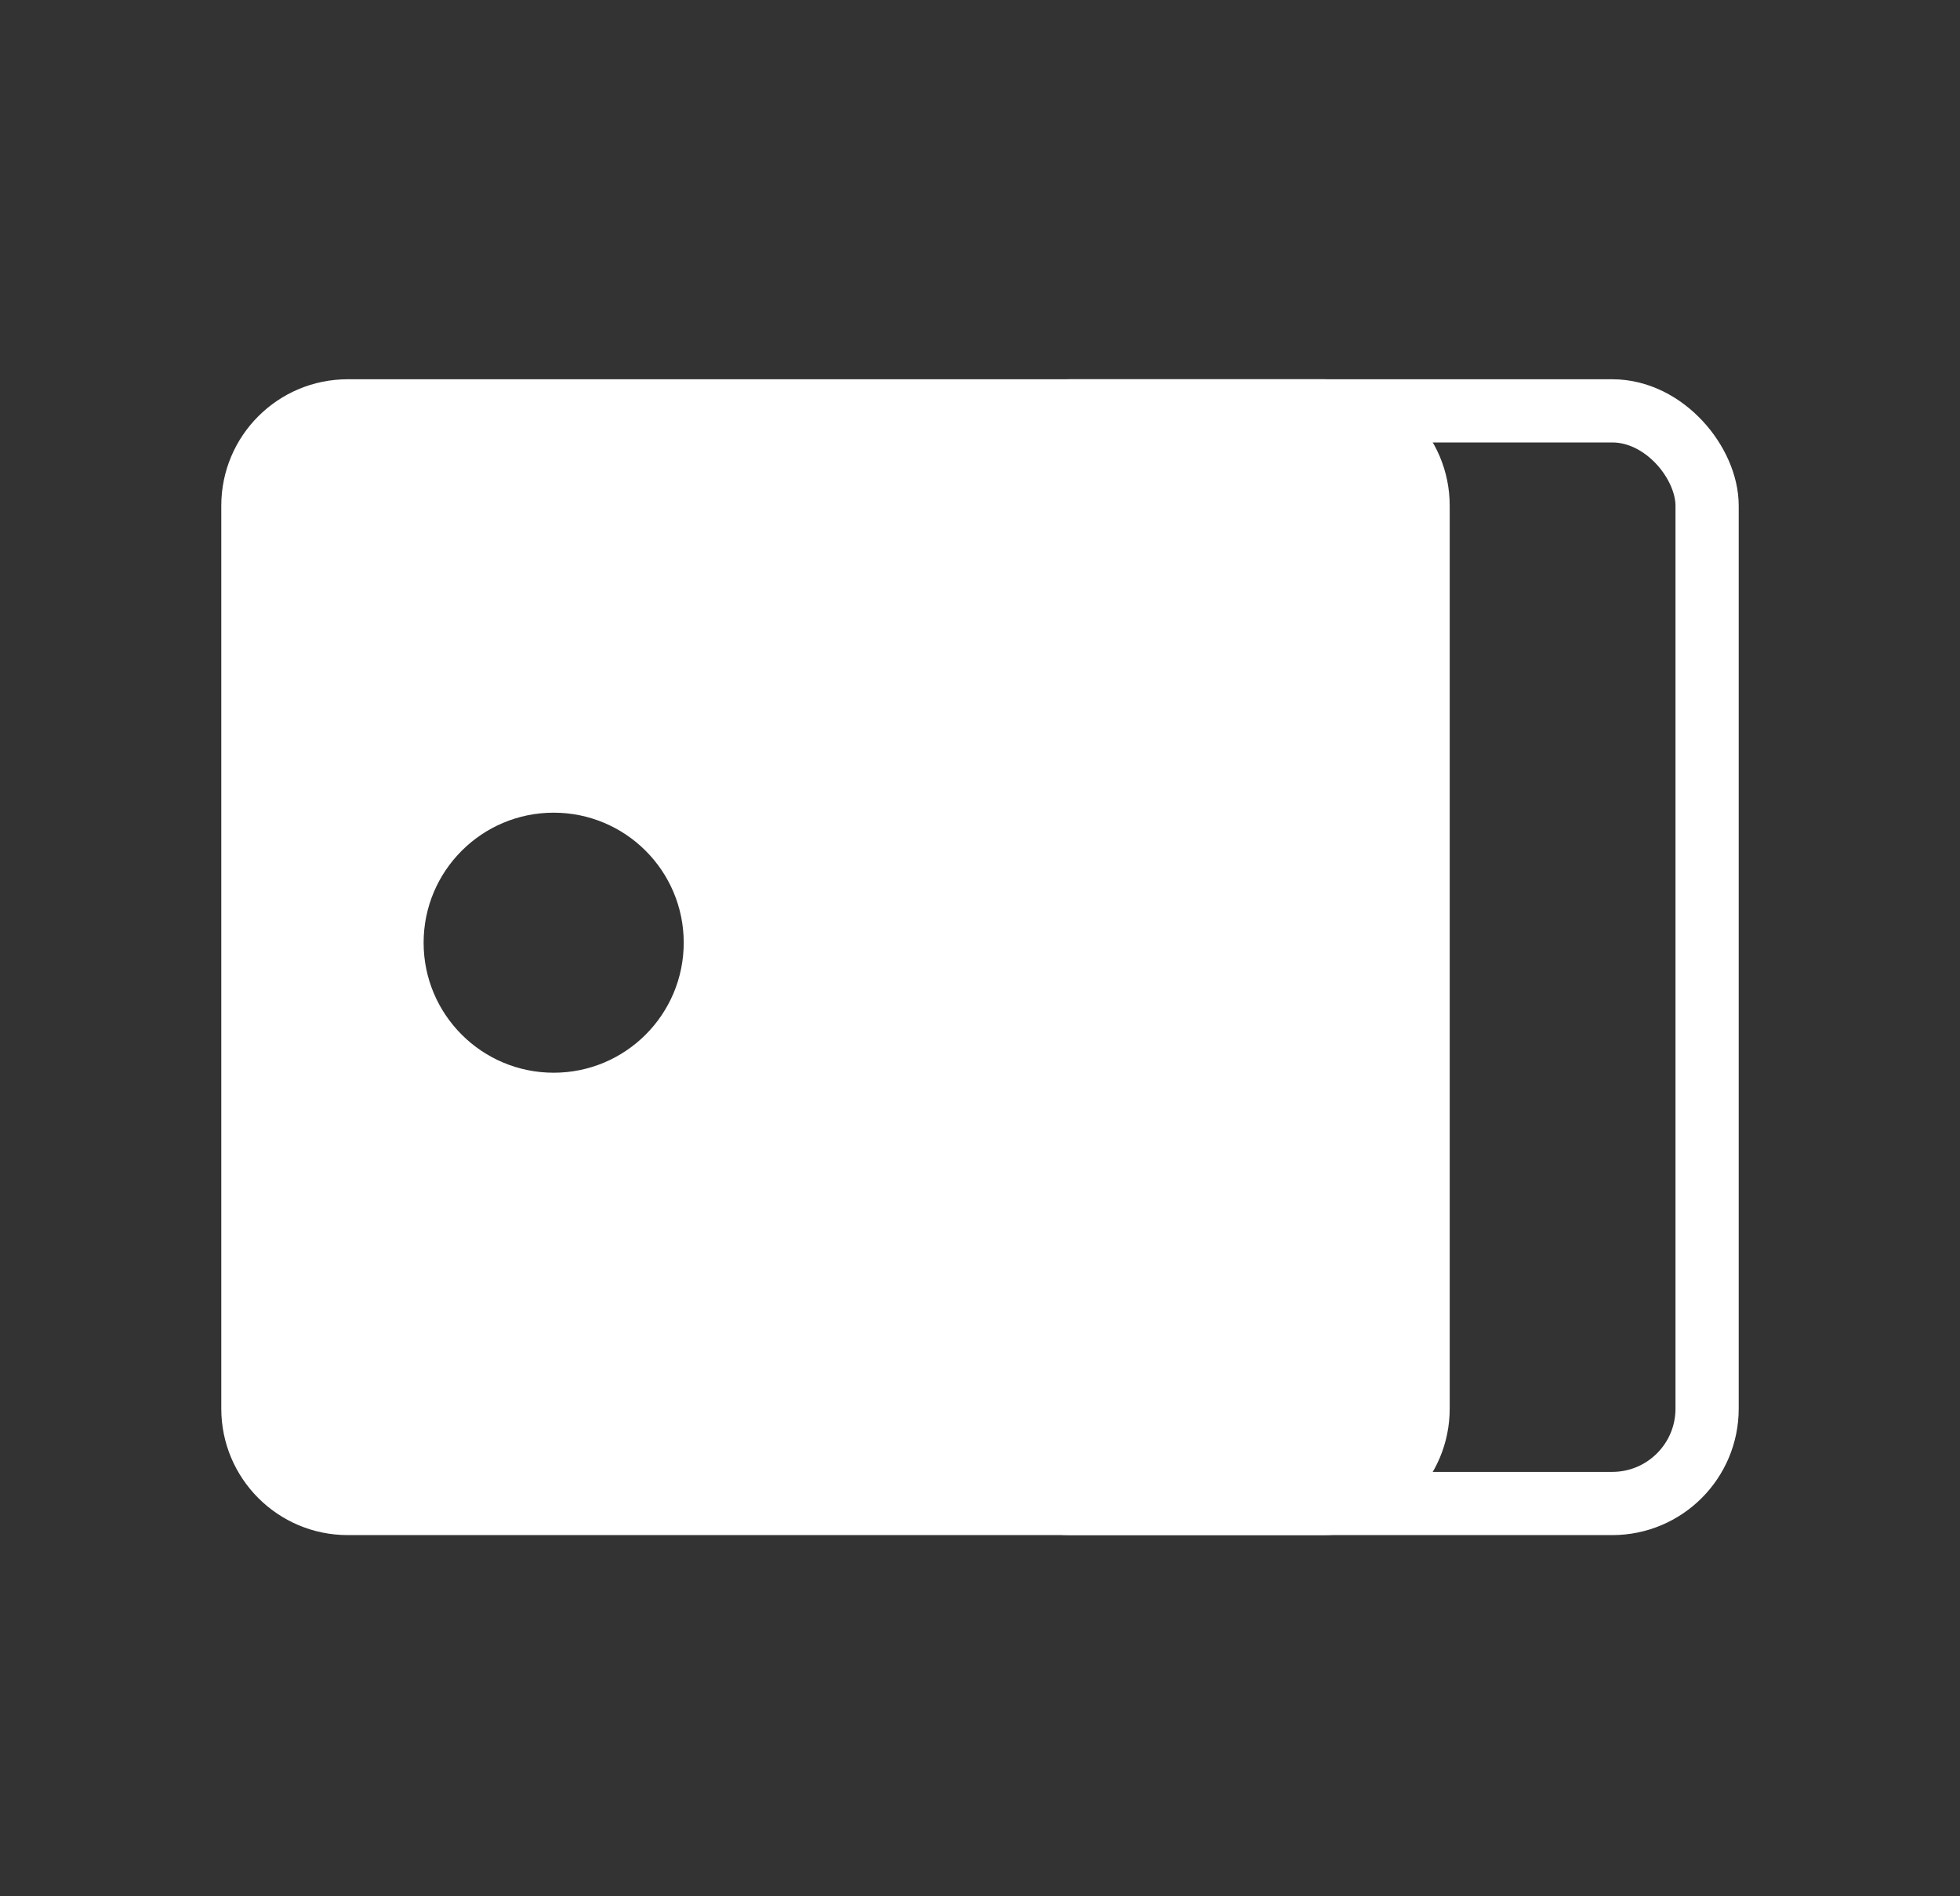 <svg width="31" height="30" viewBox="0 0 31 30" fill="none" xmlns="http://www.w3.org/2000/svg">
<rect x="0" y="0" width="31" height="30" fill="#333333" stroke="none"/>
<rect x="15.429" y="6.5" width="11.571" height="17.286" rx="1.5" stroke="white"/>
<path fill-rule="evenodd" clip-rule="evenodd" d="M5.5 6C4.395 6 3.5 6.895 3.5 8V22.286C3.5 23.39 4.395 24.286 5.5 24.286H20.929C22.033 24.286 22.929 23.39 22.929 22.286V8C22.929 6.895 22.033 6 20.929 6H5.5ZM8.757 16.971C9.893 16.971 10.814 16.05 10.814 14.914C10.814 13.778 9.893 12.857 8.757 12.857C7.621 12.857 6.7 13.778 6.7 14.914C6.7 16.05 7.621 16.971 8.757 16.971Z" fill="white"/>
</svg>
